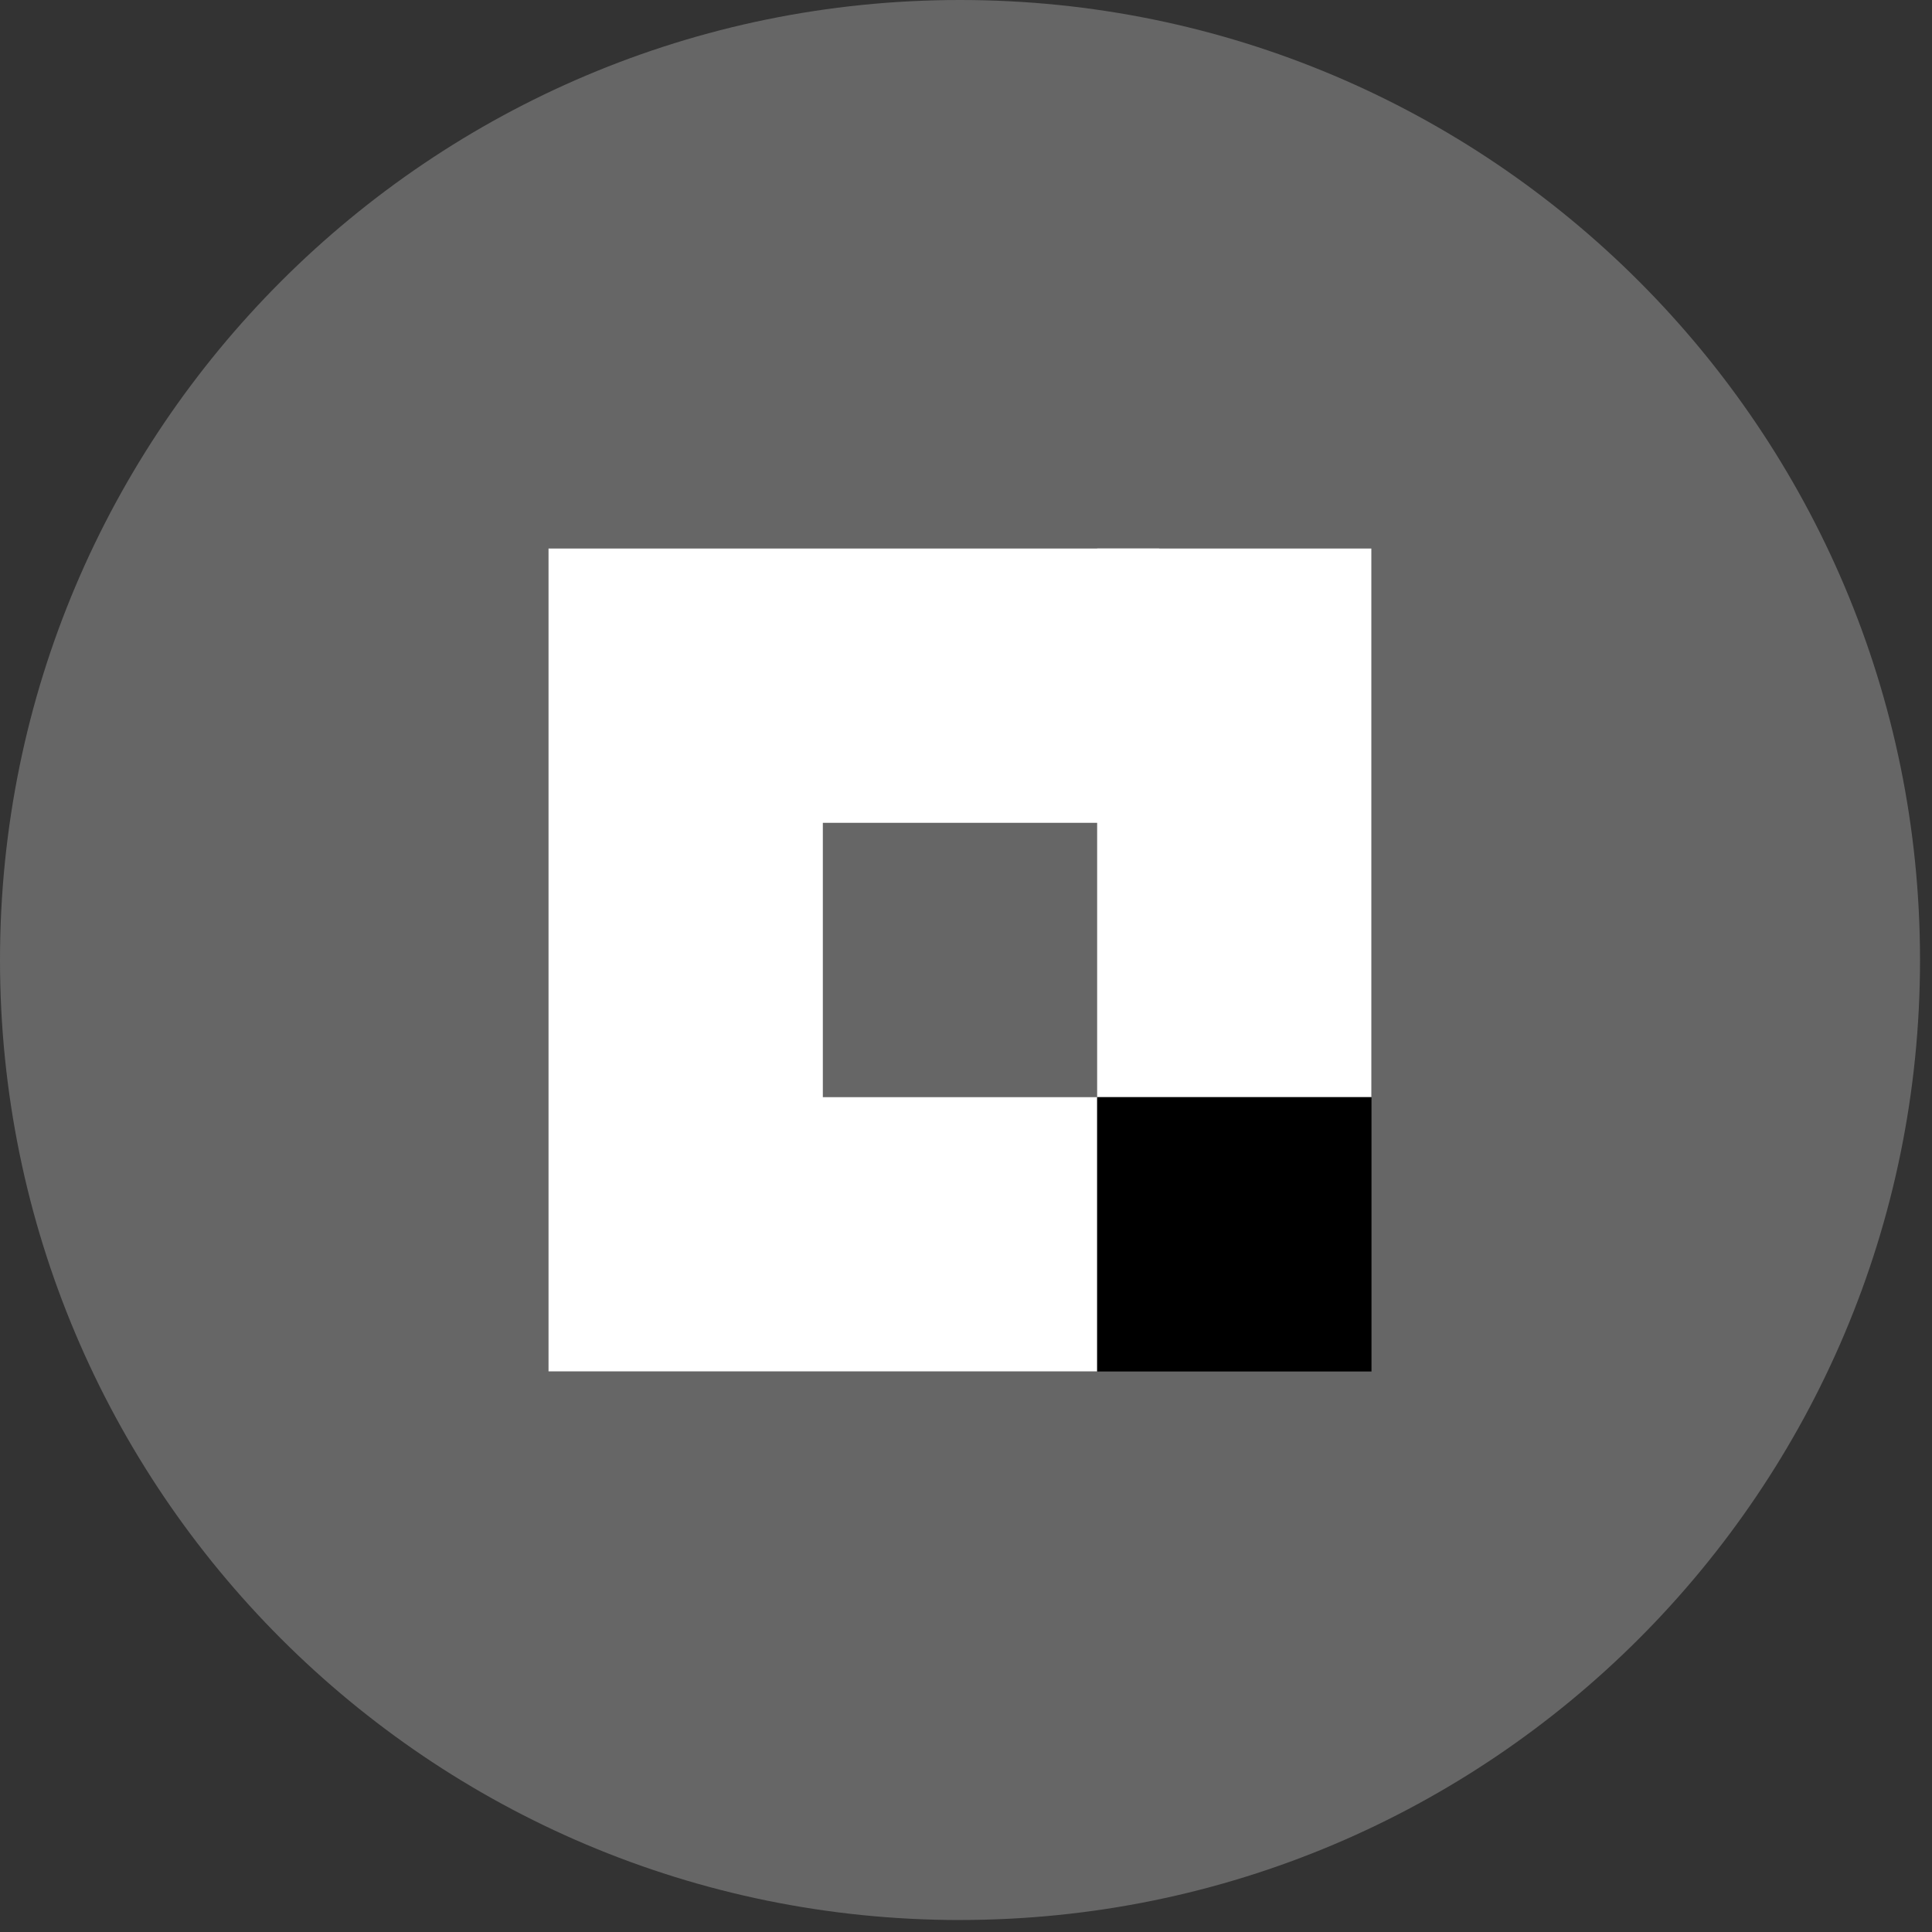 <svg xmlns="http://www.w3.org/2000/svg" width="60" height="60" fill="none"><rect width="100%" height="100%" fill="#333333" stroke="none"/><path d="M29.814 59.627c16.466 0 29.814-13.348 29.814-29.814S46.279 0 29.814 0 0 13.348 0 29.814s13.348 29.814 29.814 29.814z" fill="#666"/><g fill="#fff"><path d="M25.554 25.554h10.474l-.032-8.519H17.035v8.519 8.519 8.515h8.519 8.519v-8.515h-8.519z"/><path d="M34.073 17.035v8.519 8.519h8.515v-8.519-8.519h-8.515z"/></g><path d="M42.593 34.074h-8.519v8.519h8.519v-8.519z" fill="#000"/></svg>